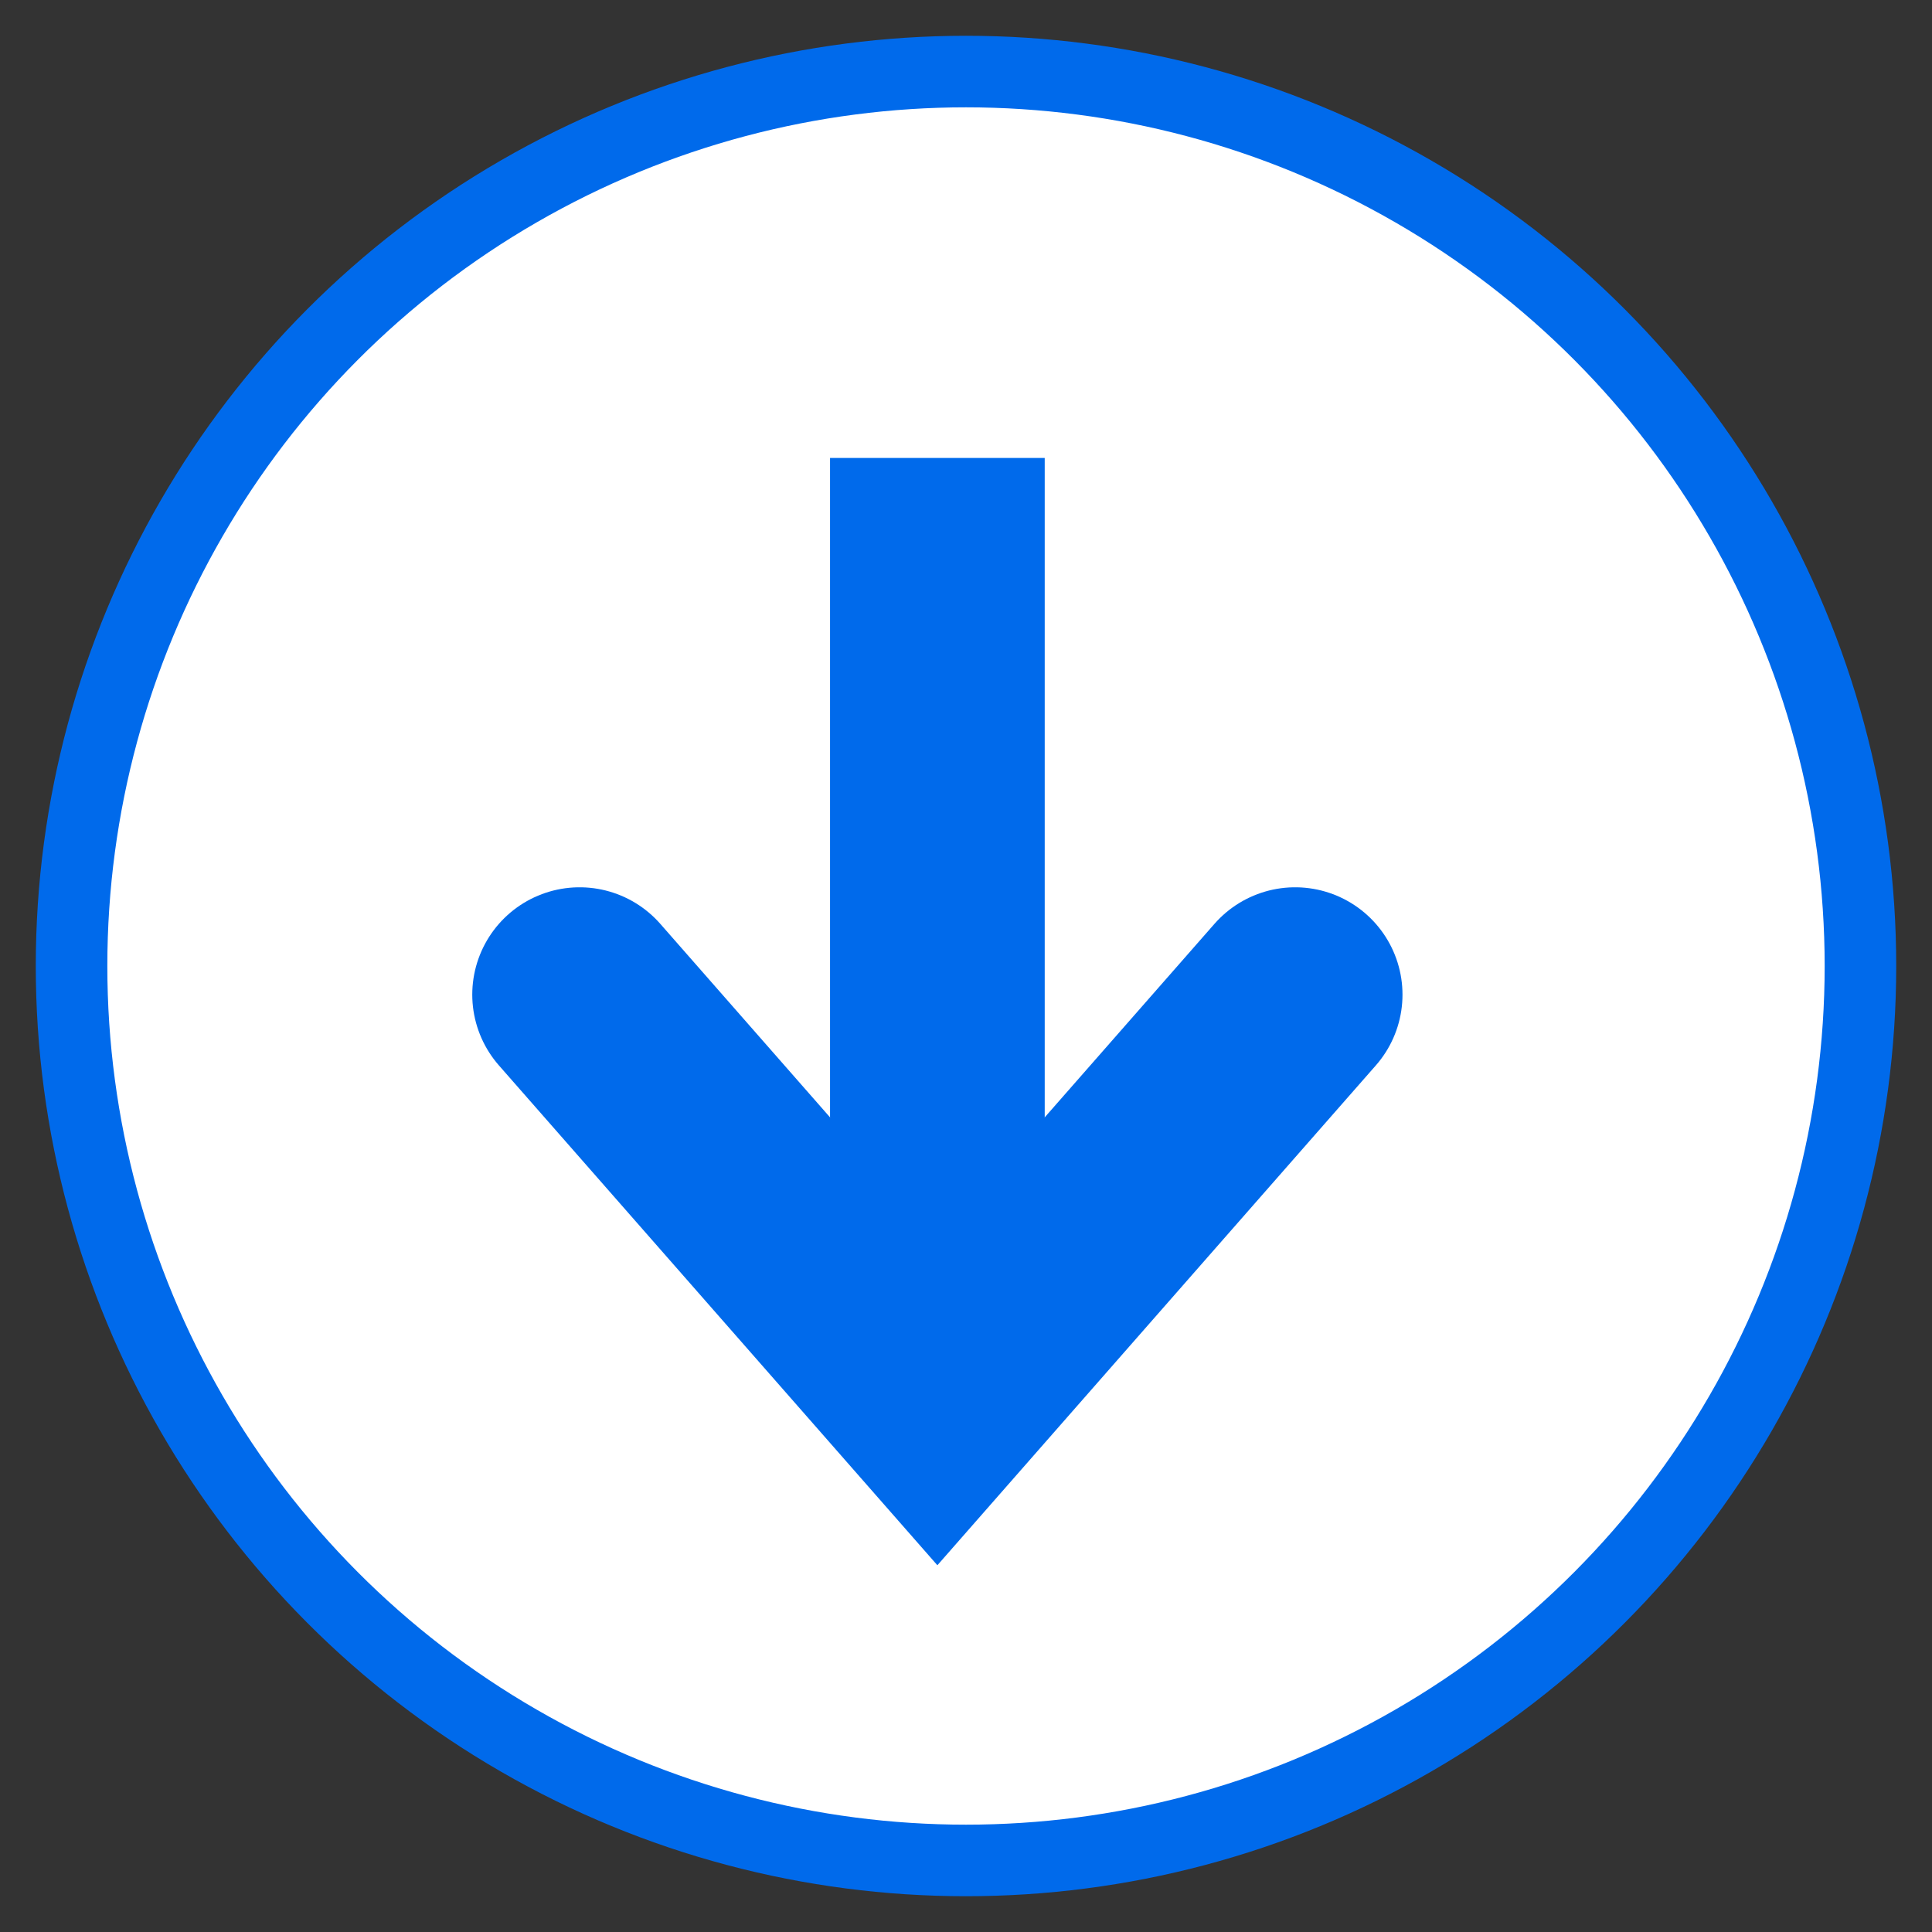<svg width="27" height="27" xmlns="http://www.w3.org/2000/svg"><rect width="100%" height="100%" fill="#333333" stroke="none"/><g stroke="#006AEB" fill="none" fill-rule="evenodd"><circle cx="12.5" cy="12.5" r="12.5" fill="#FFF" transform="rotate(180 13 13)"/><g stroke-width="3"><path stroke-linecap="round" d="M18.1 13.9l-5 5.7-5-5.7"/><path d="M13.1 18.9V6.4"/></g></g></svg>